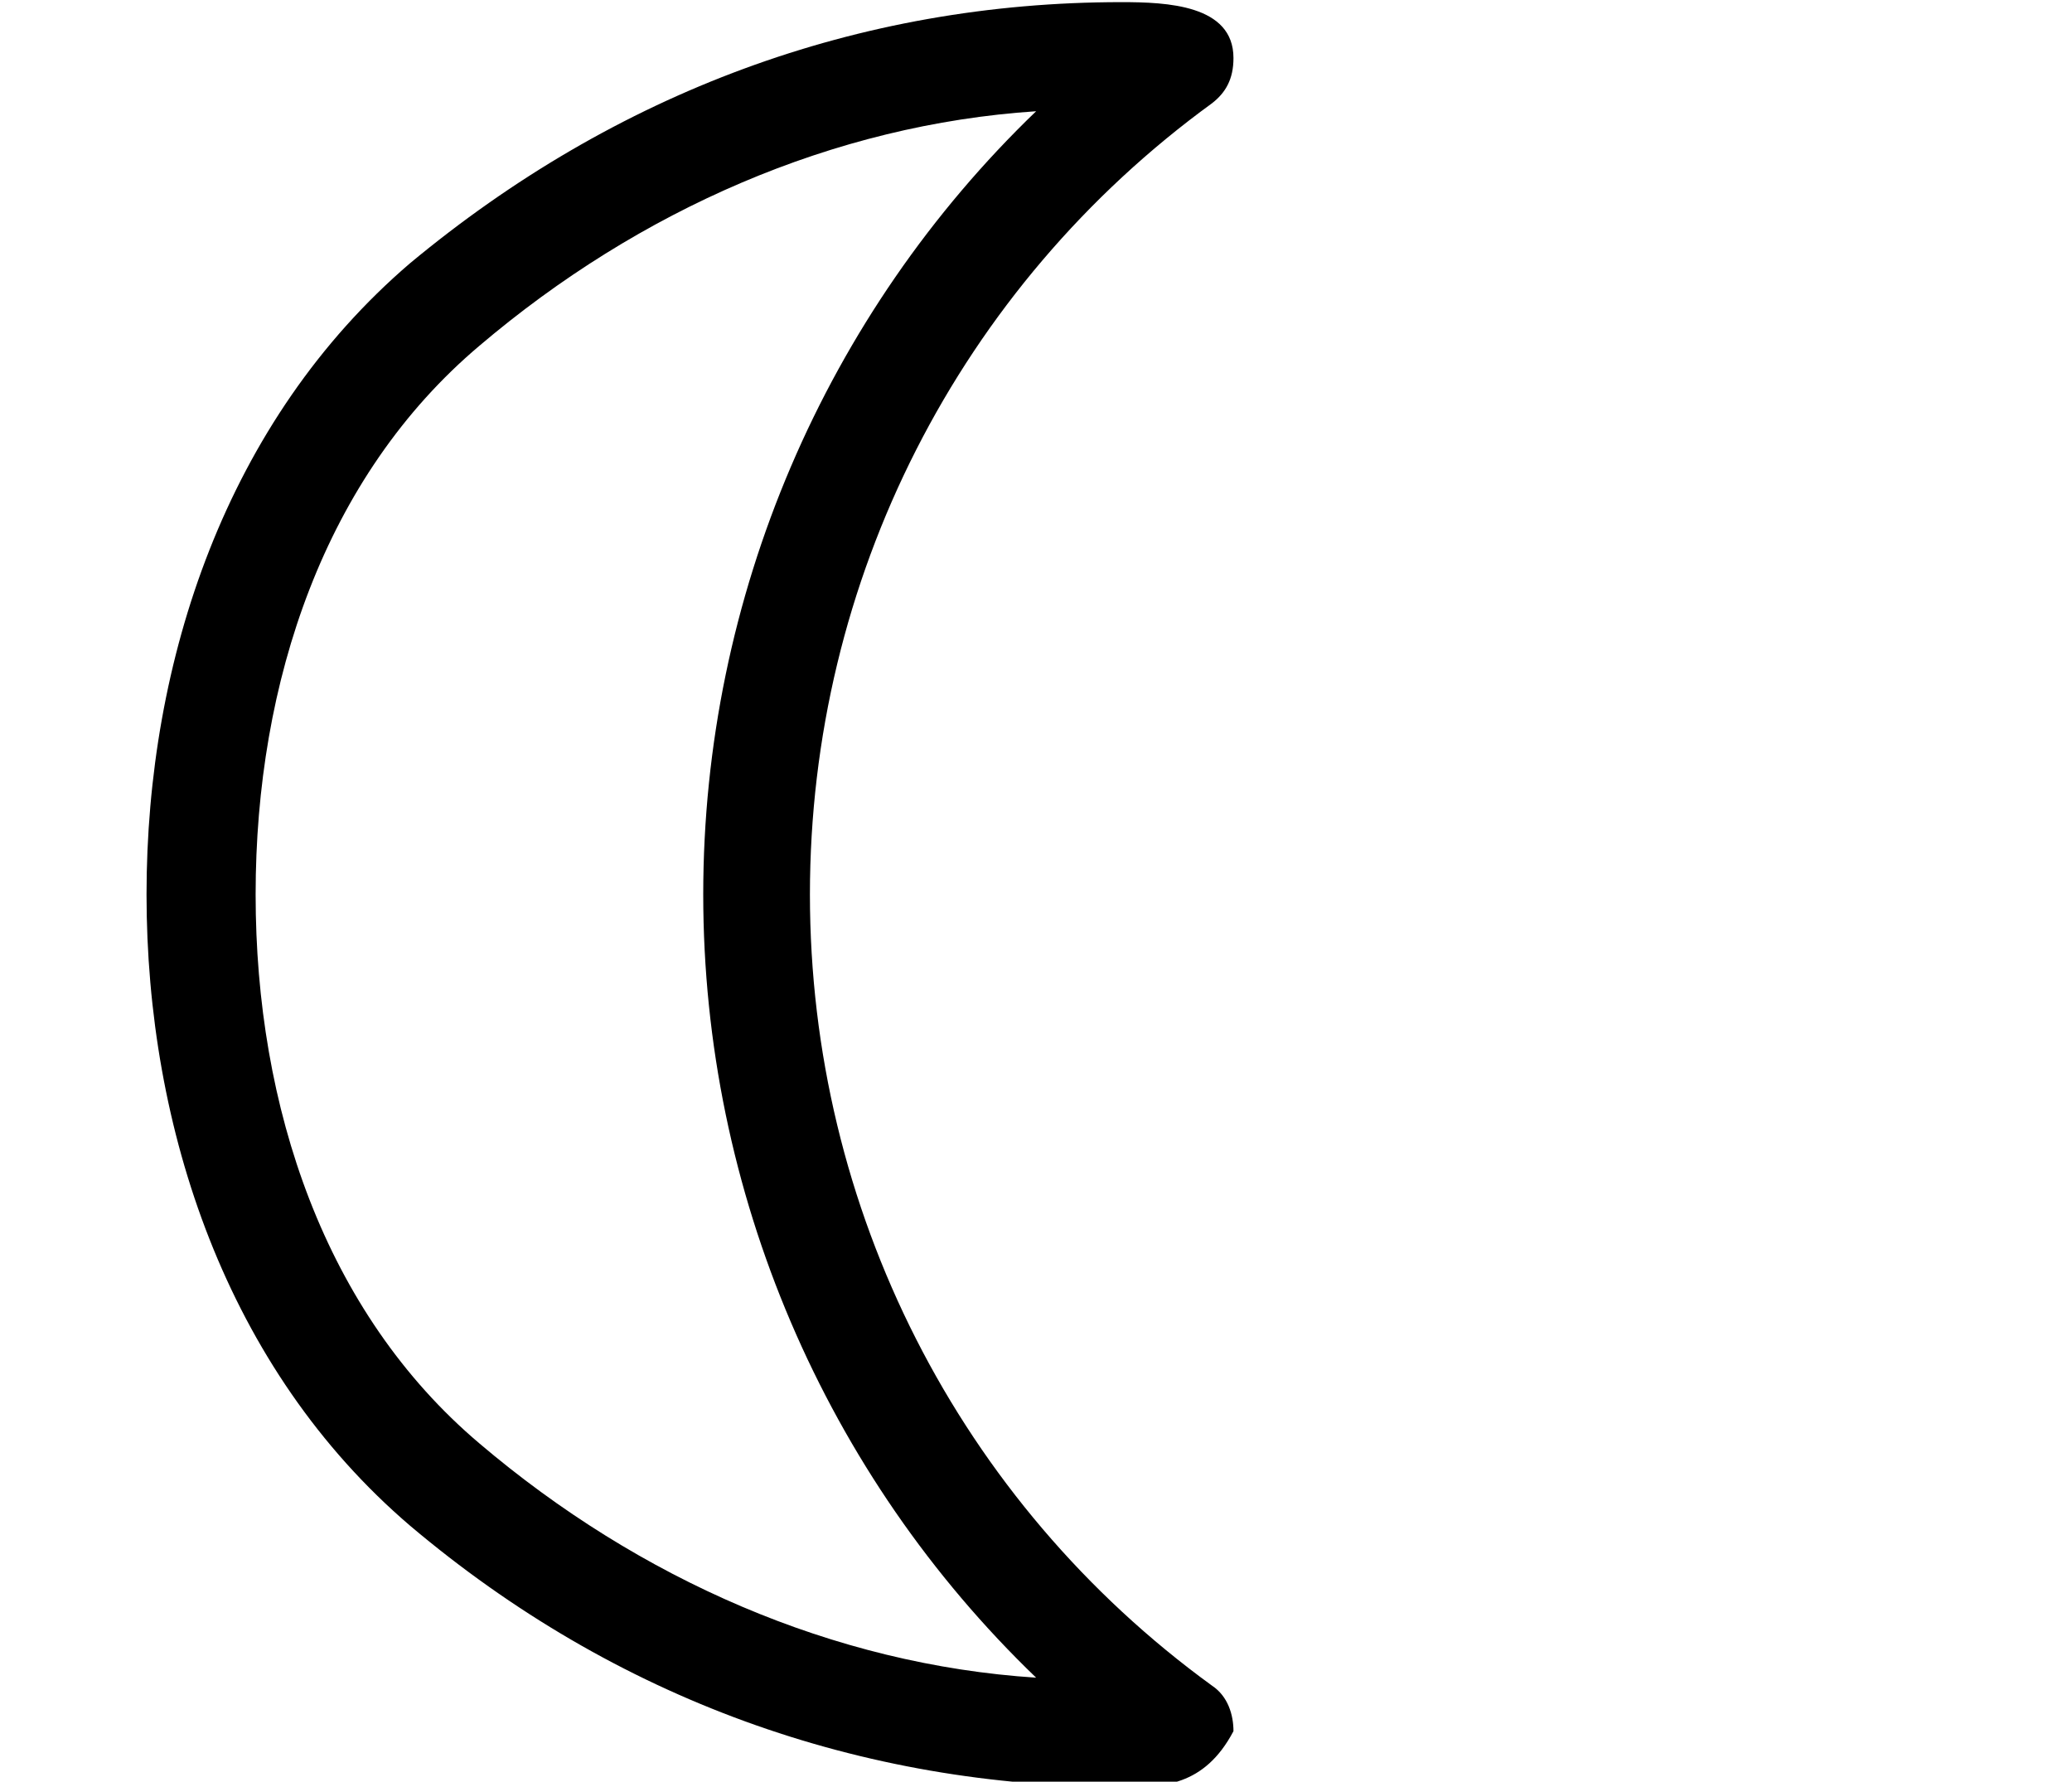 <?xml version='1.0' encoding='UTF-8'?>
<!-- This file was generated by dvisvgm 2.11.1 -->
<svg version='1.1' xmlns='http://www.w3.org/2000/svg' xmlns:xlink='http://www.w3.org/1999/xlink' width='7.749pt' height='6.663pt' viewBox='-70.007 -63.888 7.749 6.663'>
<defs>
<path id='g0-36' d='M3.875 .438C3.118 .389 2.391 .07 1.793-.438C1.215-.927 .956-1.694 .956-2.491S1.215-4.055 1.793-4.543C2.391-5.051 3.118-5.37 3.875-5.42C3.088-4.663 2.63-3.606 2.63-2.491S3.088-.319 3.875 .438ZM4.533 .468C3.587-.219 3.029-1.315 3.029-2.491S3.587-4.762 4.533-5.45C4.583-5.489 4.613-5.539 4.613-5.619C4.613-5.818 4.364-5.828 4.194-5.828C3.208-5.828 2.301-5.489 1.534-4.852C.847-4.264 .548-3.367 .548-2.491S.847-.717 1.534-.13C2.301 .518 3.218 .847 4.204 .847C4.344 .847 4.503 .847 4.613 .638C4.613 .578 4.593 .508 4.533 .468Z'/>
</defs>
<g id='page1'>
<use x='-70.007' y='-58.052' xlink:href='#g0-36'/>
</g>
</svg>